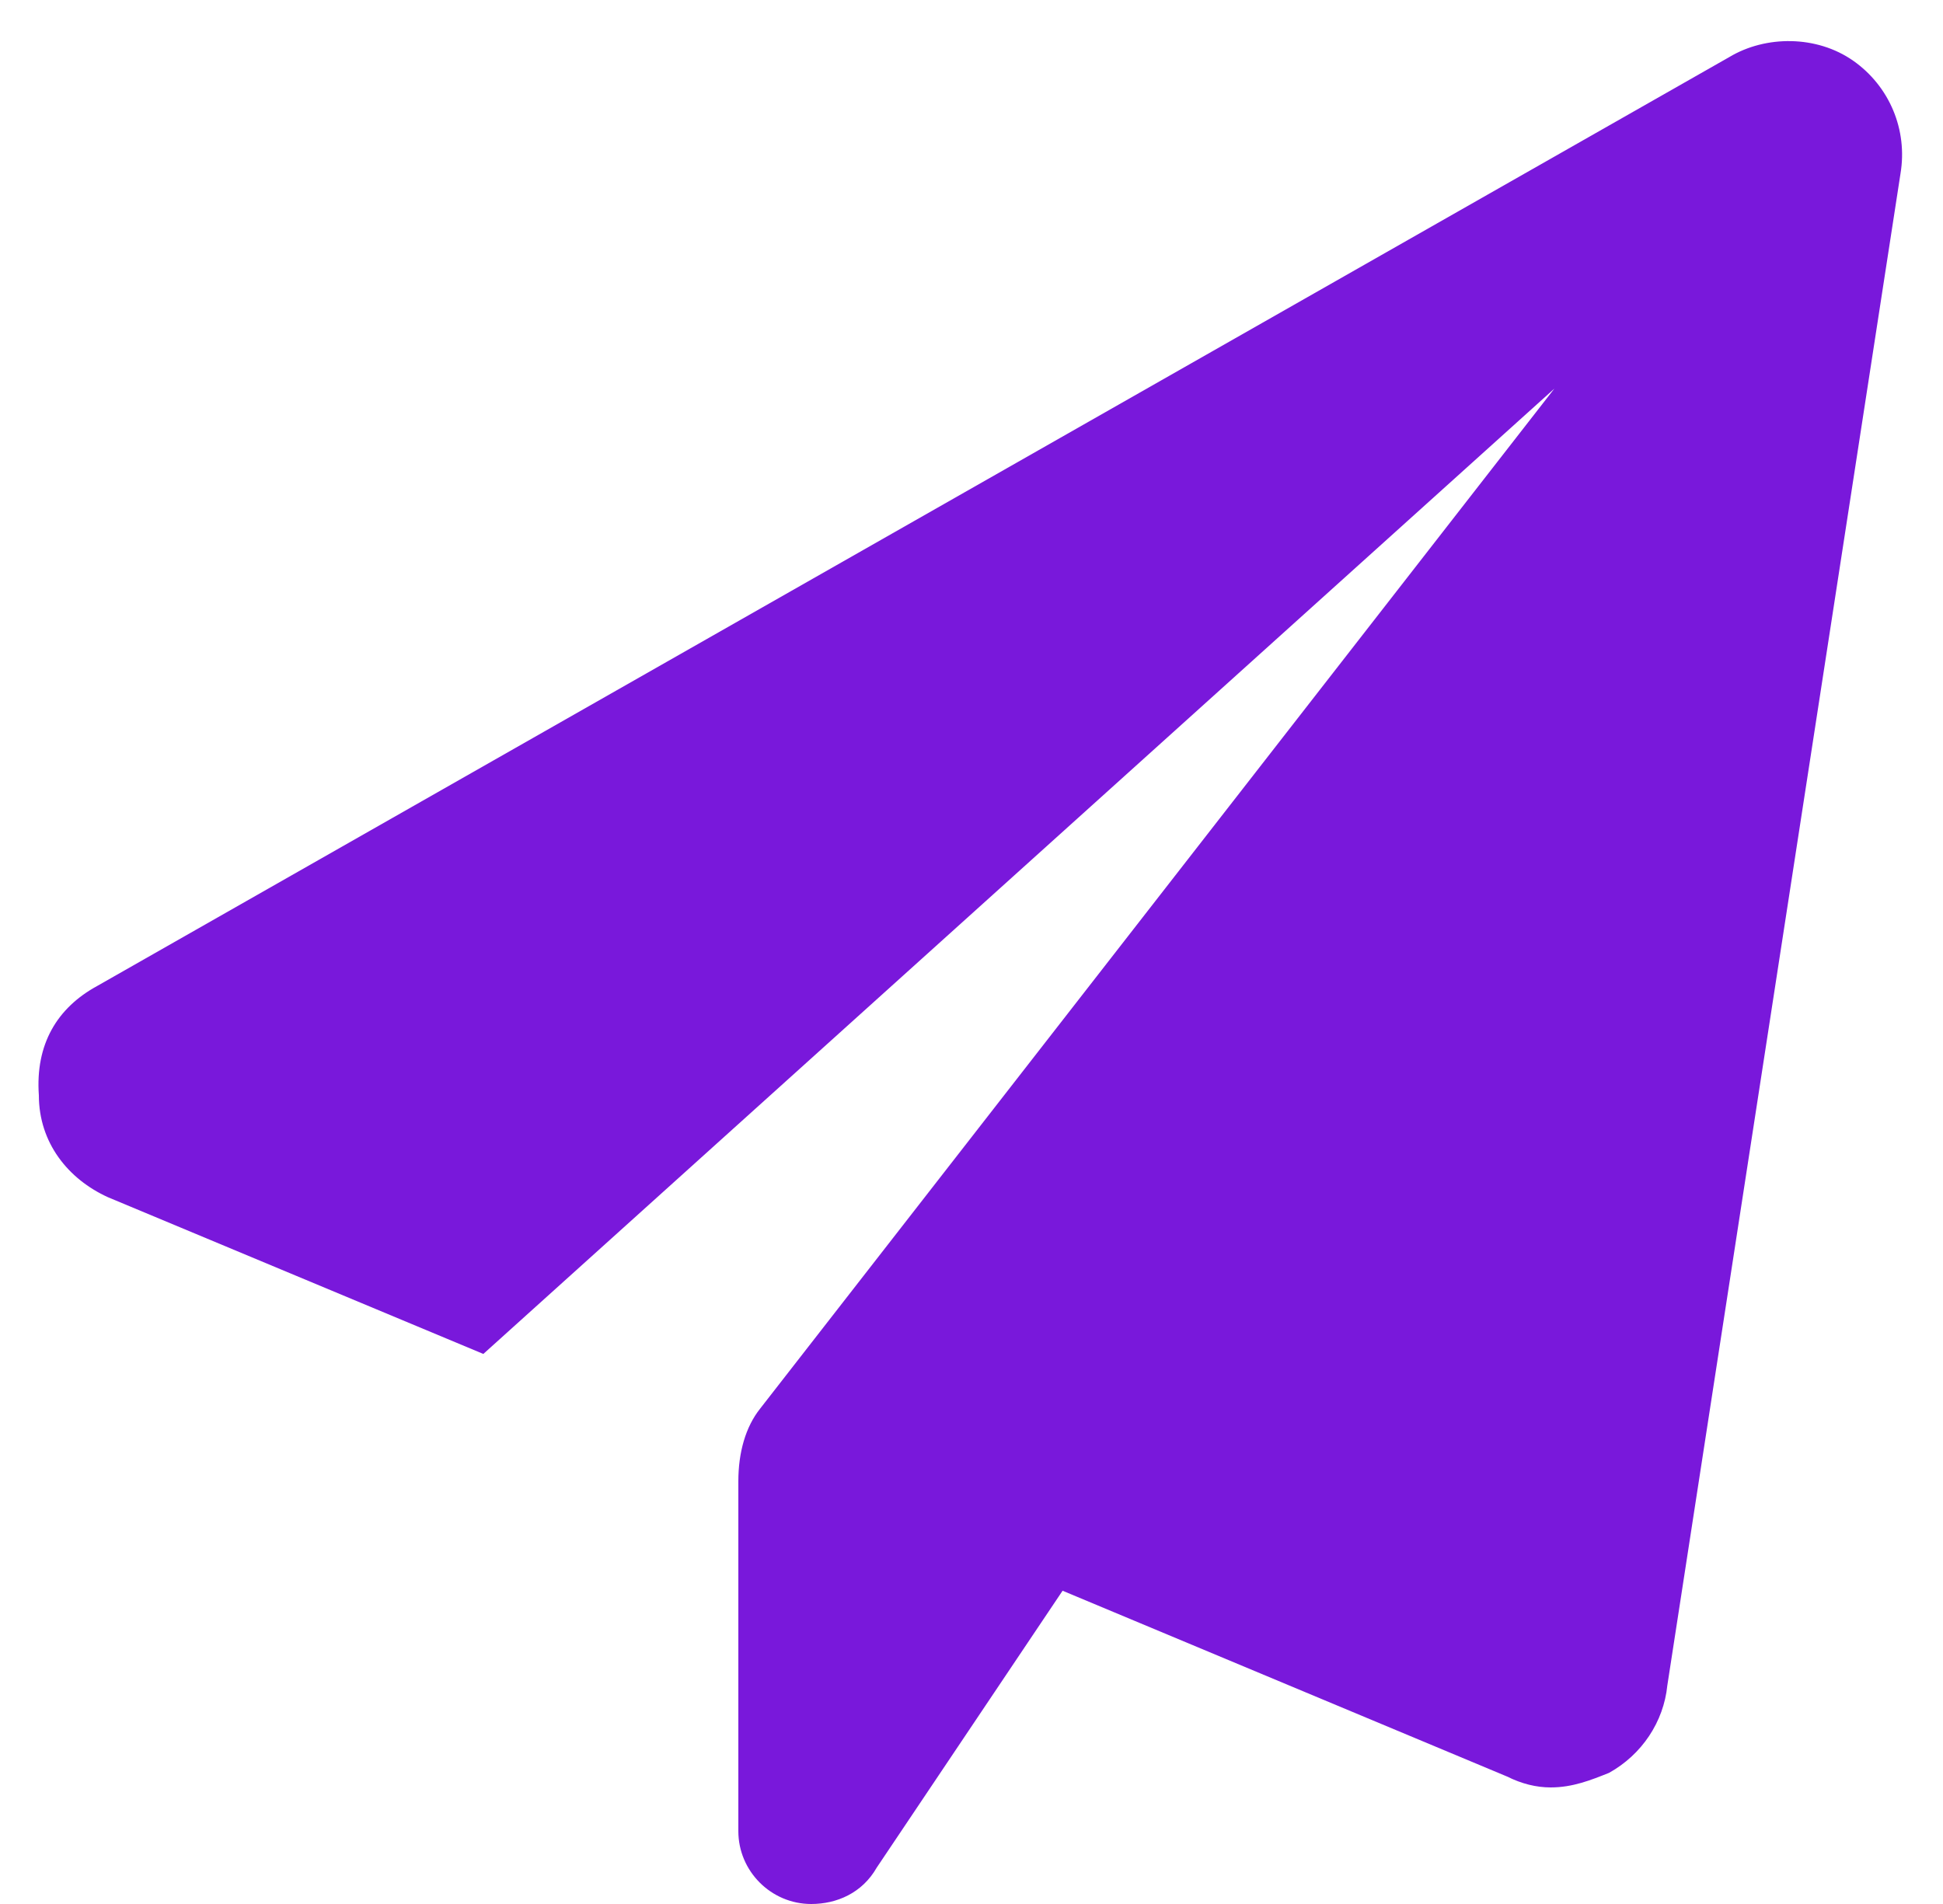 <svg width="50" height="49" viewBox="0 0 50 49" fill="none" xmlns="http://www.w3.org/2000/svg">
<path d="M48.906 4.469L42.906 43.375C42.812 44.312 42.25 45.156 41.406 45.625C40.938 45.812 40.469 46 39.906 46C39.531 46 39.156 45.906 38.781 45.719L27.344 40.938L22.562 48.062C22.188 48.719 21.531 49 20.875 49C19.844 49 19 48.156 19 47.125V38.125C19 37.375 19.188 36.719 19.562 36.25L40 10L12.438 34.844L2.781 30.812C1.75 30.344 1 29.406 1 28.188C0.906 26.875 1.469 25.938 2.5 25.375L44.5 1.469C45.438 0.906 46.75 0.906 47.688 1.562C48.625 2.219 49.094 3.344 48.906 4.469Z" fill="#7918DB"/>
</svg>
